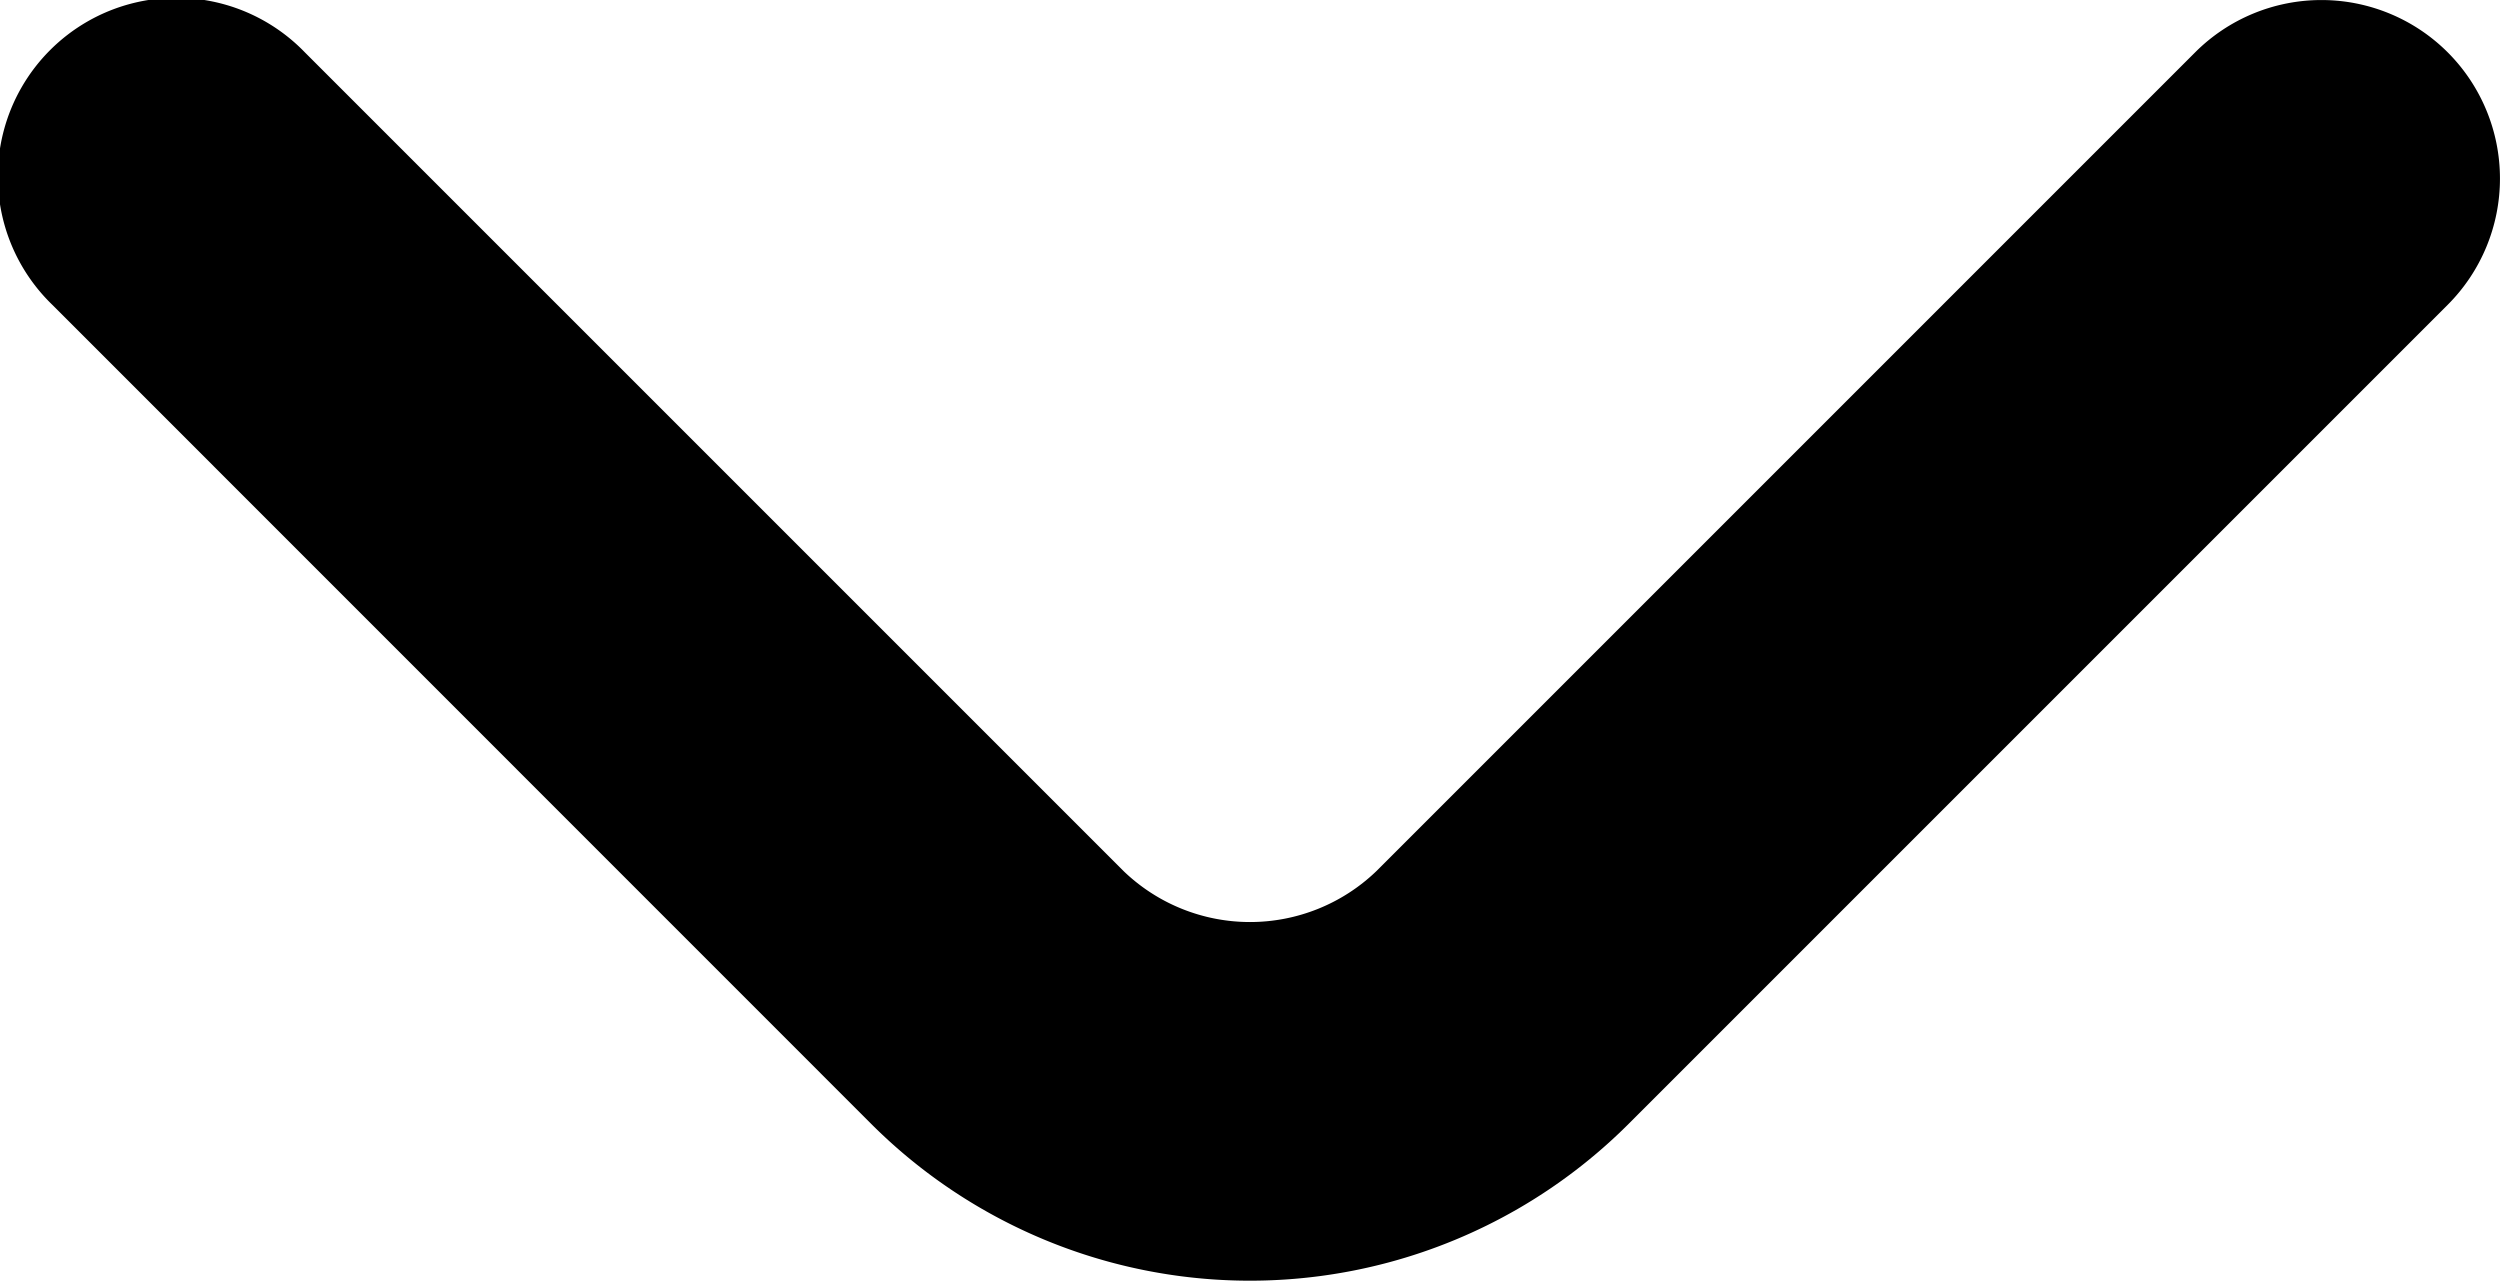 <svg xmlns="http://www.w3.org/2000/svg" width="14" height="7.172" viewBox="0 0 14 7.172">
  <path id="fi-rr-angle-small-down" d="M18.707,8.207a1,1,0,0,0-1.414,0l-4.586,4.586a1.021,1.021,0,0,1-1.414,0L6.707,8.207A1,1,0,1,0,5.293,9.621l4.585,4.586a3,3,0,0,0,4.243,0l4.586-4.586a1,1,0,0,0,0-1.414Z" transform="translate(-5 -7.914)"/>
</svg>
